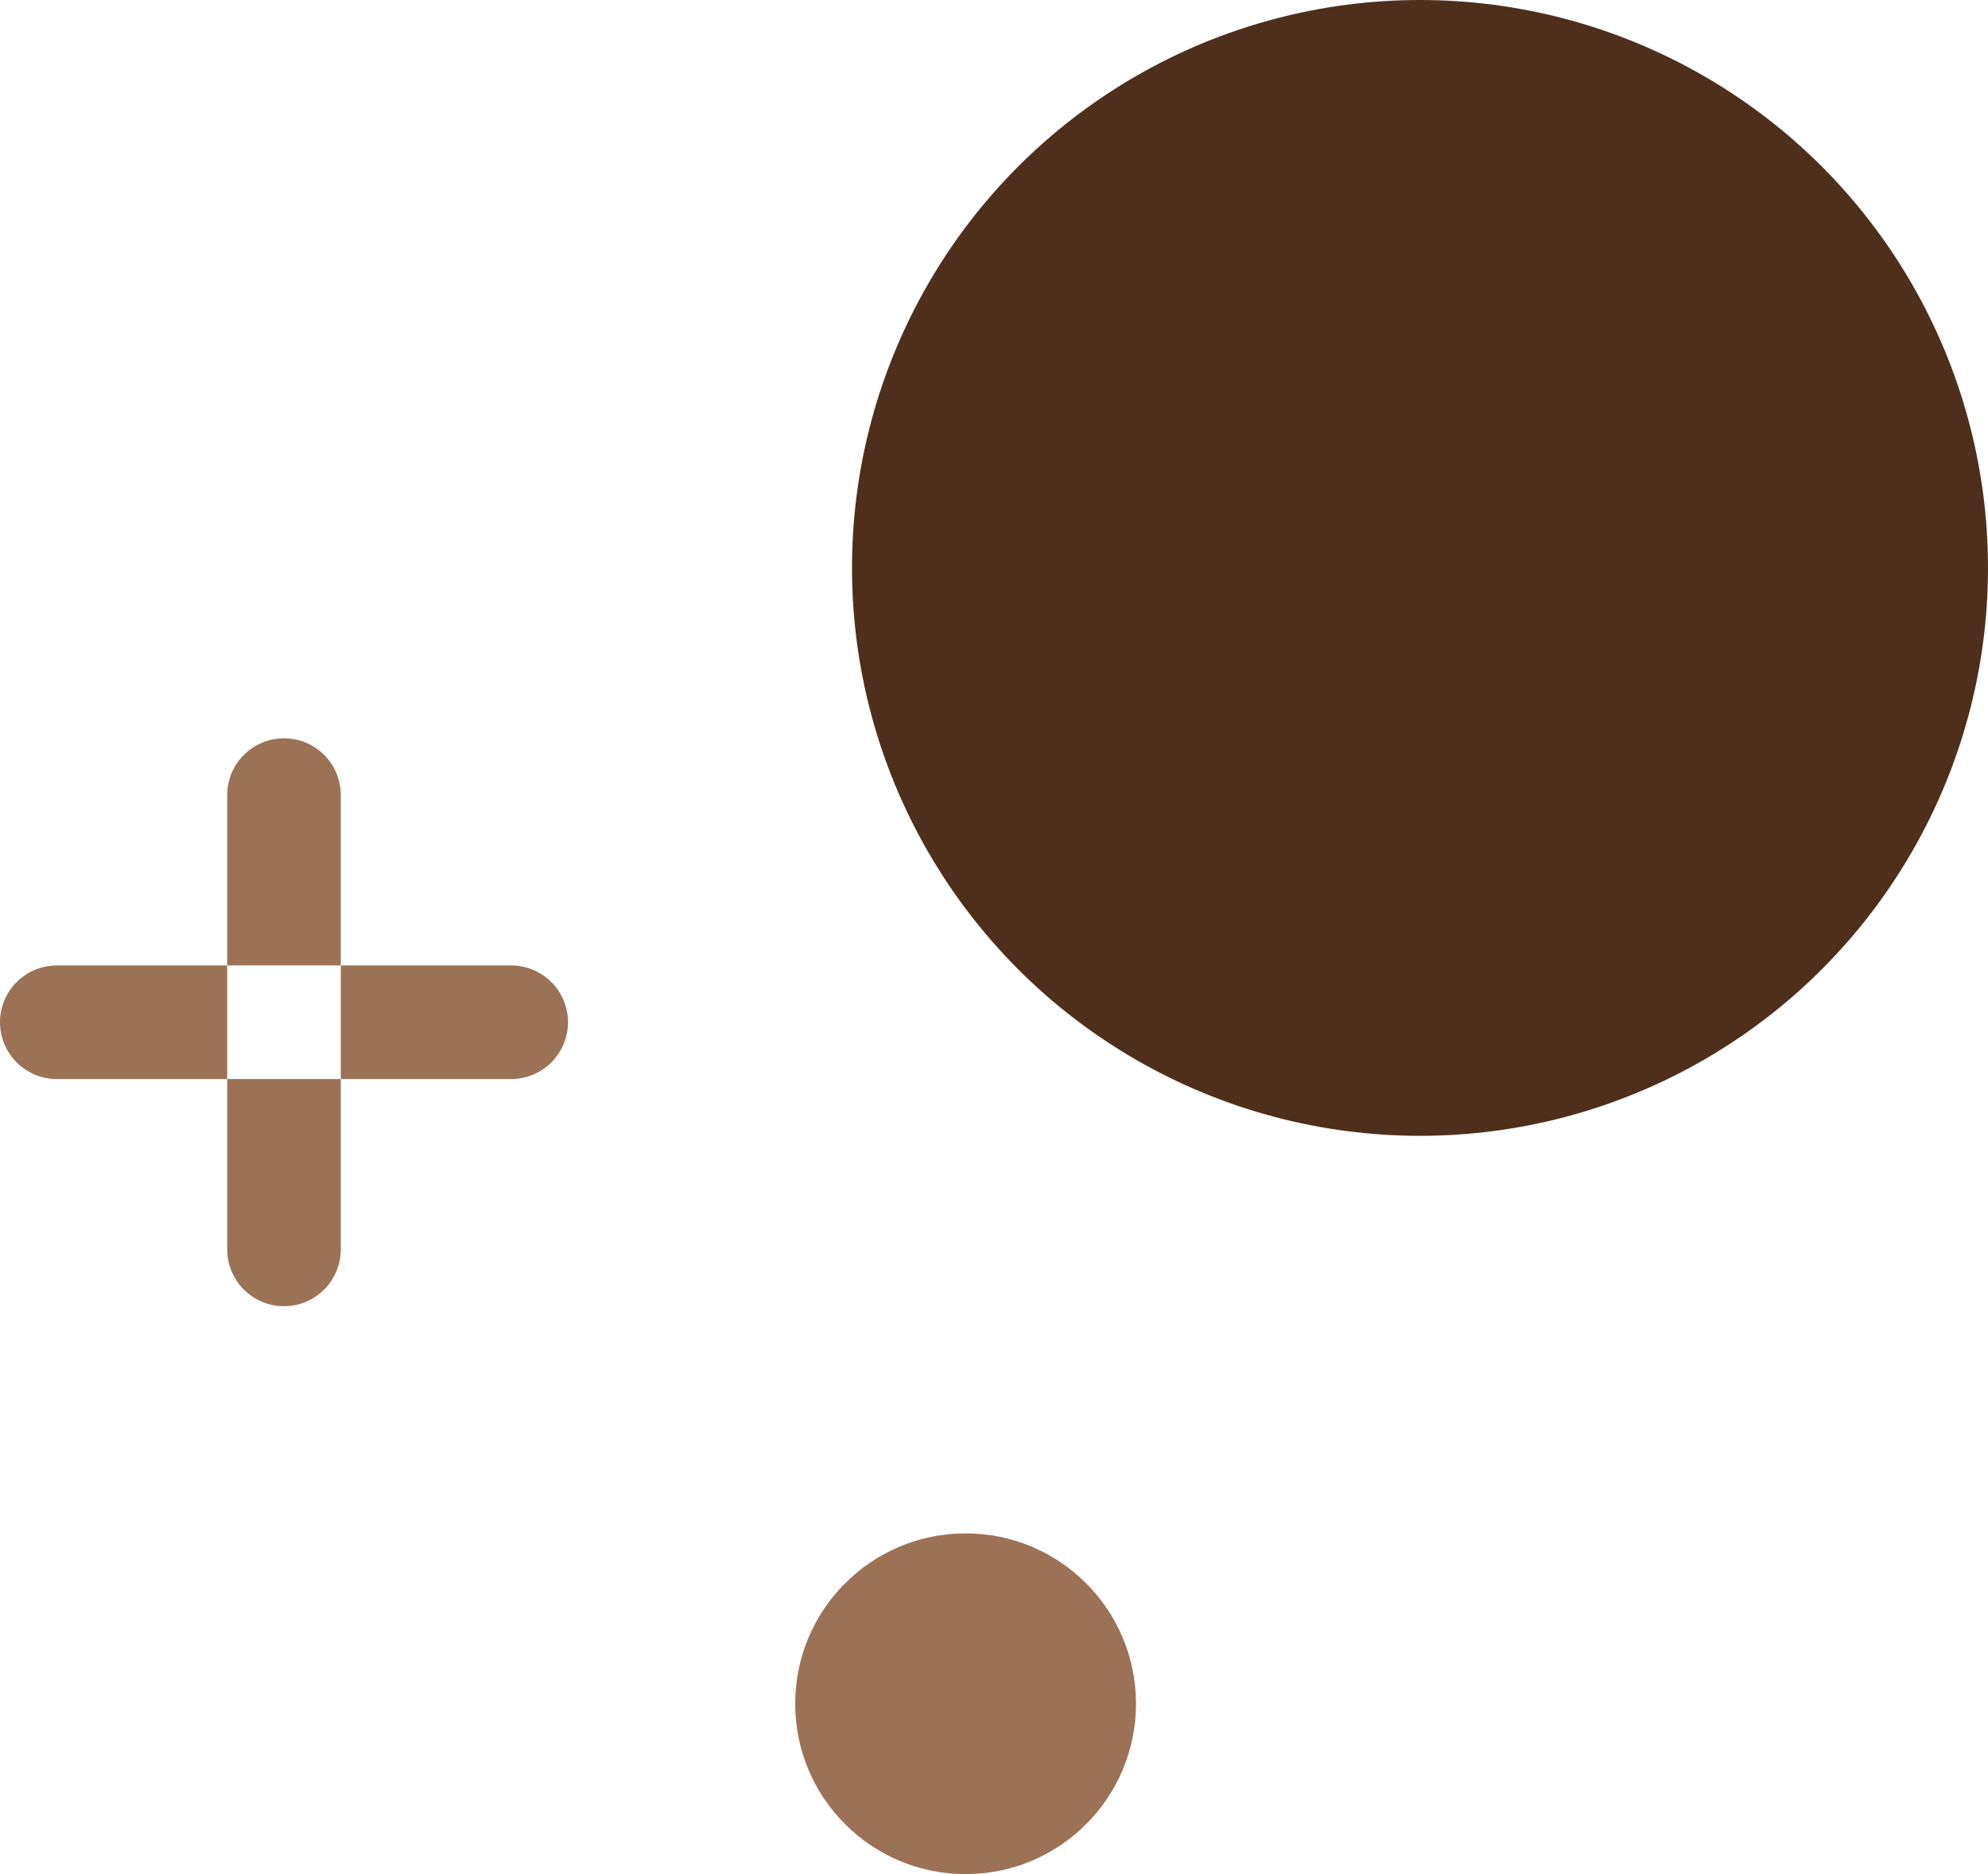 <svg width="35" height="33" viewBox="0 0 35 33" fill="none" xmlns="http://www.w3.org/2000/svg">
<circle cx="25" cy="10" r="10" fill="#4E2F1B"/>
<circle cx="3" cy="3" r="3" transform="matrix(1 0 0 -1 14 33)" fill="#9C7257"/>
<path d="M6 14C6 13.448 5.552 13 5 13C4.448 13 4 13.448 4 14L6 14ZM4 14L4 17L6 17L6 14L4 14Z" fill="#9C7257"/>
<path d="M4 22C4 22.552 4.448 23 5 23C5.552 23 6 22.552 6 22L4 22ZM4 19L4 22L6 22L6 19L4 19Z" fill="#9C7257"/>
<path d="M9 19C9.552 19 10 18.552 10 18C10 17.448 9.552 17 9 17V19ZM6 19H9V17H6V19Z" fill="#9C7257"/>
<path d="M1 17C0.448 17 0 17.448 0 18C0 18.552 0.448 19 1 19L1 17ZM1 19H4V17H1L1 19Z" fill="#9C7257"/>
</svg>
